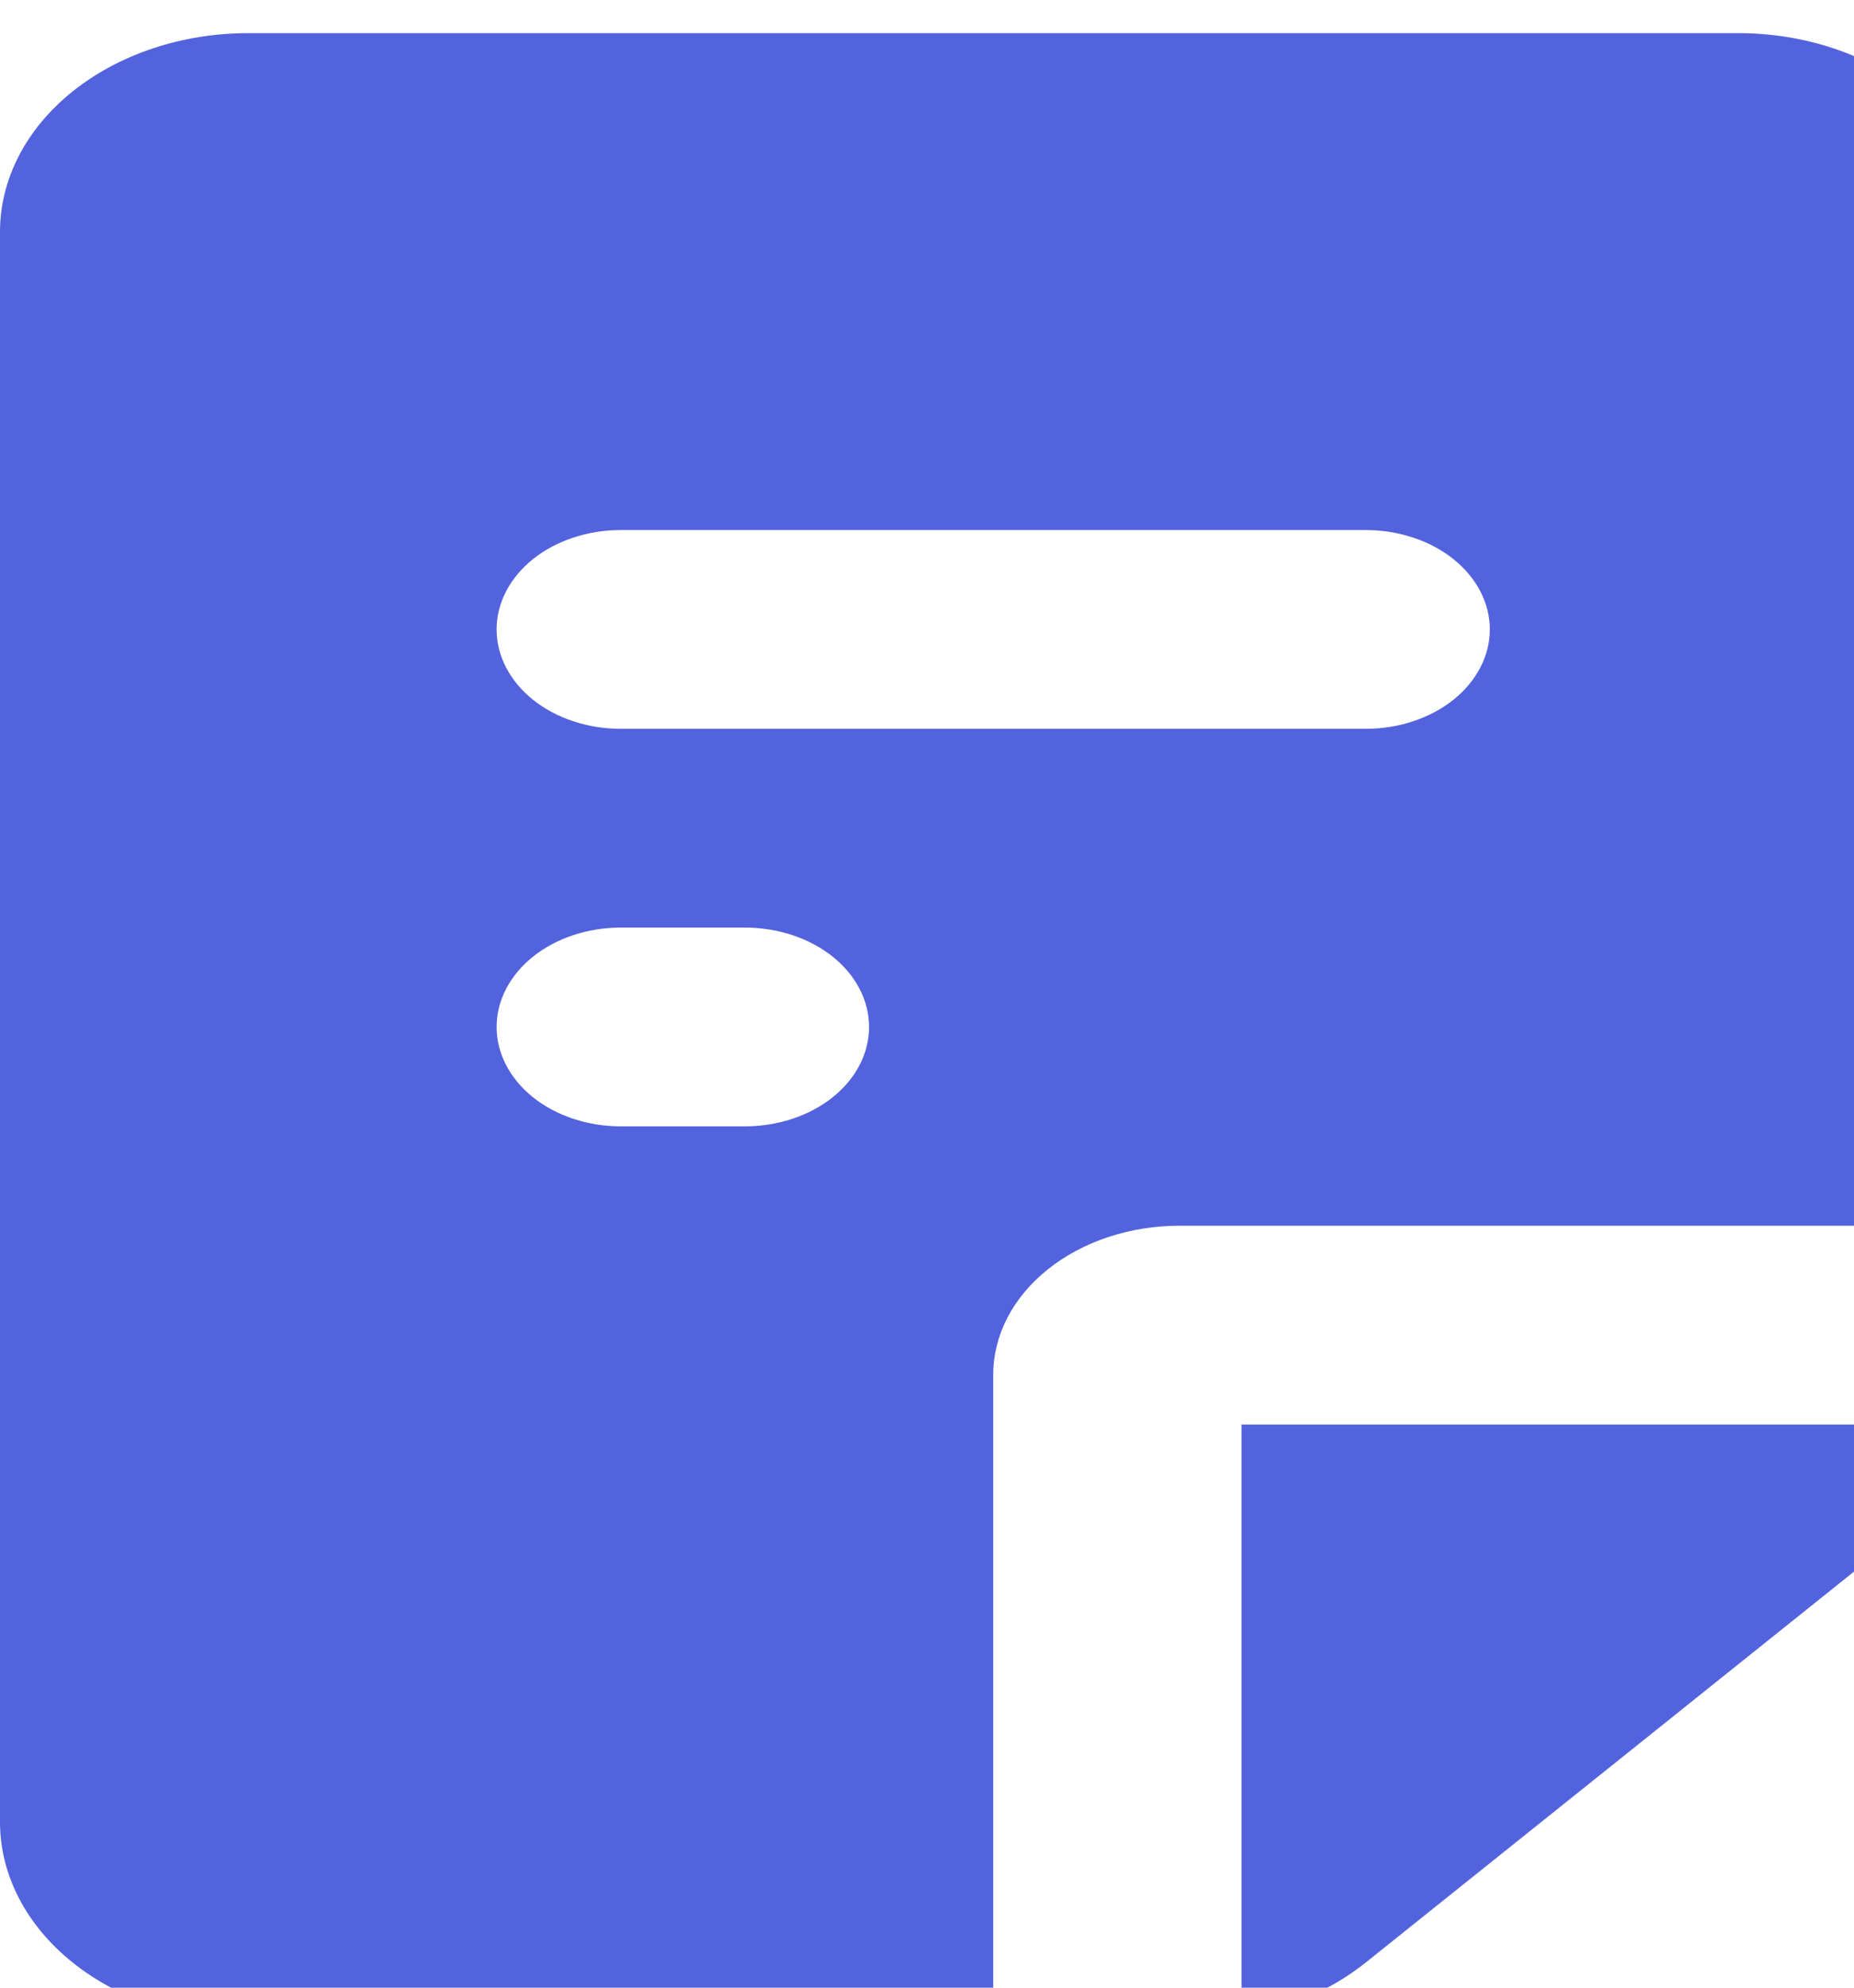 <svg width="28" height="30" viewBox="0 0 28 30" fill="none" xmlns="http://www.w3.org/2000/svg">
<path fill-rule="evenodd" clip-rule="evenodd" d="M26.25 0.5C27.245 0.5 28.198 0.816 28.902 1.379C29.605 1.941 30 2.704 30 3.5V18.5H17.812C17.067 18.5 16.351 18.737 15.824 19.159C15.296 19.581 15 20.153 15 20.75V30.5H3.75C2.755 30.5 1.802 30.184 1.098 29.621C0.395 29.059 0 28.296 0 27.5V3.5C0 2.704 0.395 1.941 1.098 1.379C1.802 0.816 2.755 0.5 3.75 0.5H26.25ZM29.919 21.5C29.769 22.068 29.415 22.589 28.901 23L20.625 29.621C20.112 30.032 19.46 30.315 18.75 30.436V21.5H29.919ZM11.25 14H9.375C8.878 14 8.401 14.158 8.049 14.439C7.698 14.721 7.5 15.102 7.5 15.5C7.5 15.898 7.698 16.279 8.049 16.561C8.401 16.842 8.878 17 9.375 17H11.25C11.747 17 12.224 16.842 12.576 16.561C12.928 16.279 13.125 15.898 13.125 15.5C13.125 15.102 12.928 14.721 12.576 14.439C12.224 14.158 11.747 14 11.25 14ZM20.625 8H9.375C8.878 8 8.401 8.158 8.049 8.439C7.698 8.721 7.5 9.102 7.5 9.5C7.5 9.898 7.698 10.279 8.049 10.561C8.401 10.842 8.878 11 9.375 11H20.625C21.122 11 21.599 10.842 21.951 10.561C22.302 10.279 22.5 9.898 22.5 9.5C22.5 9.102 22.302 8.721 21.951 8.439C21.599 8.158 21.122 8 20.625 8Z" fill="#5363DD"/>
</svg>
